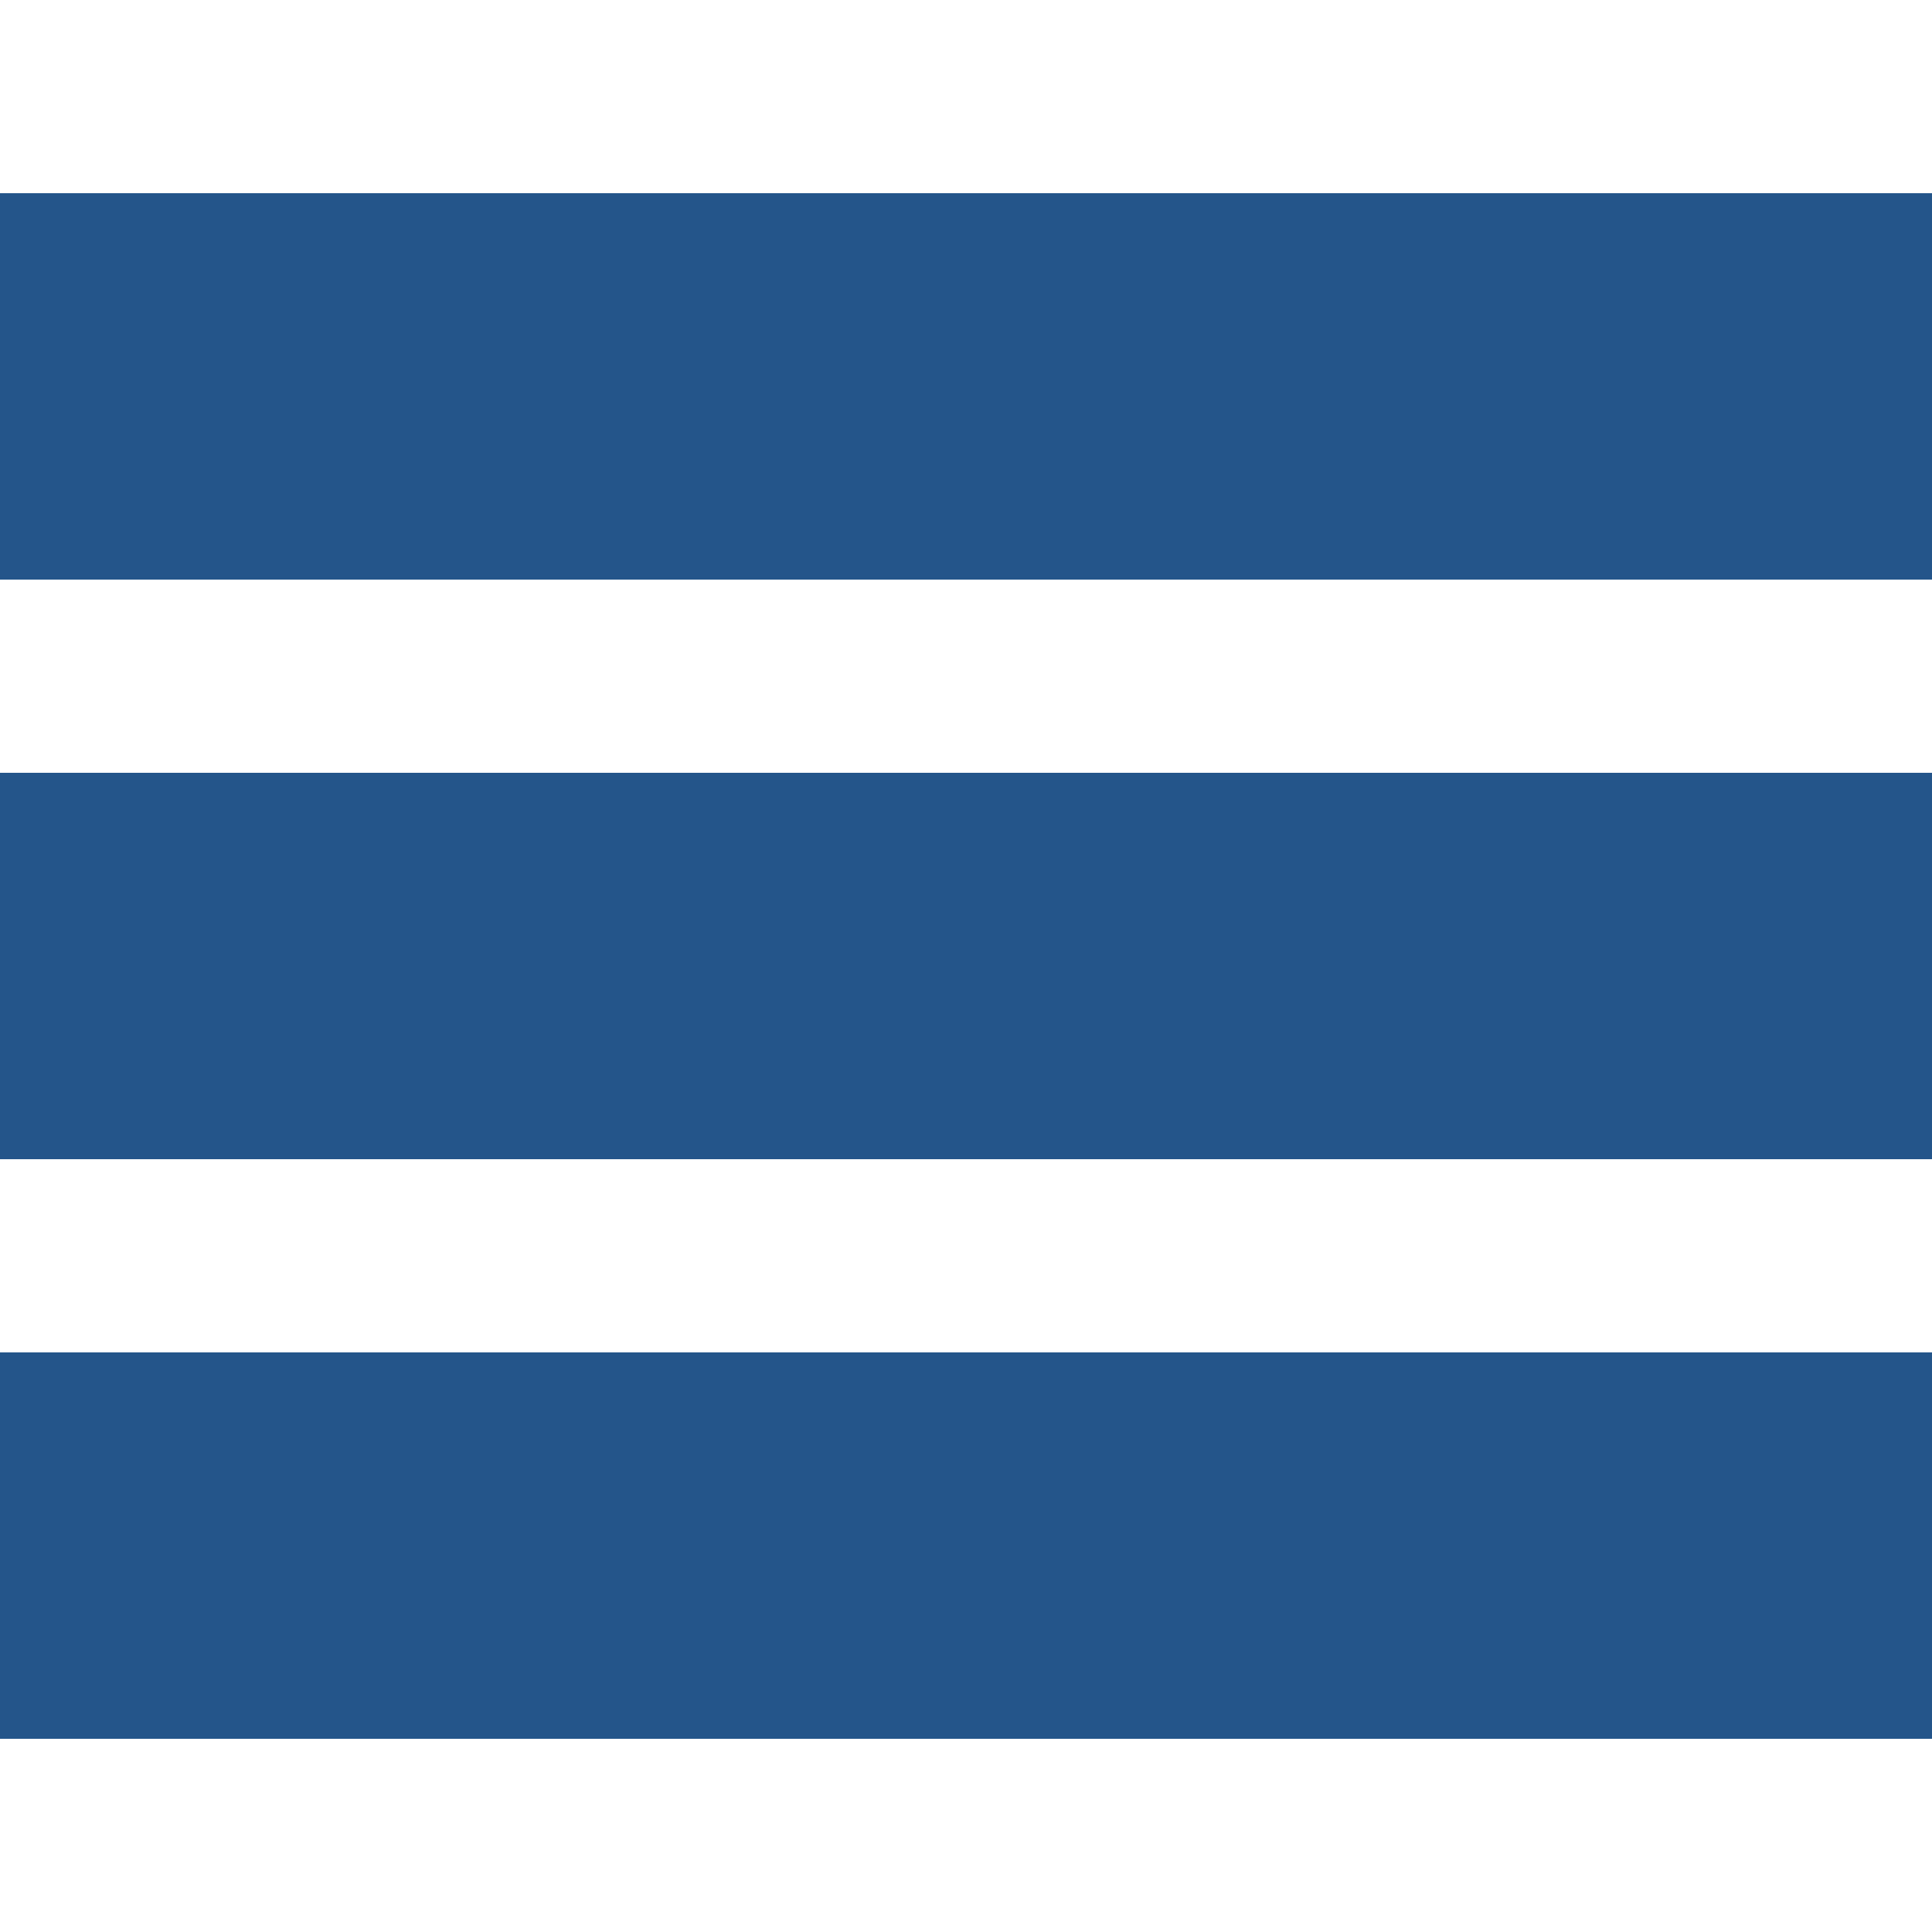 <svg fill="#24558a" viewBox="0 0 100 80" width="40" height="40">
  <rect width="100" height="20"></rect>
  <rect y="30" width="100" height="20"></rect>
  <rect y="60" width="100" height="20"></rect>
</svg>